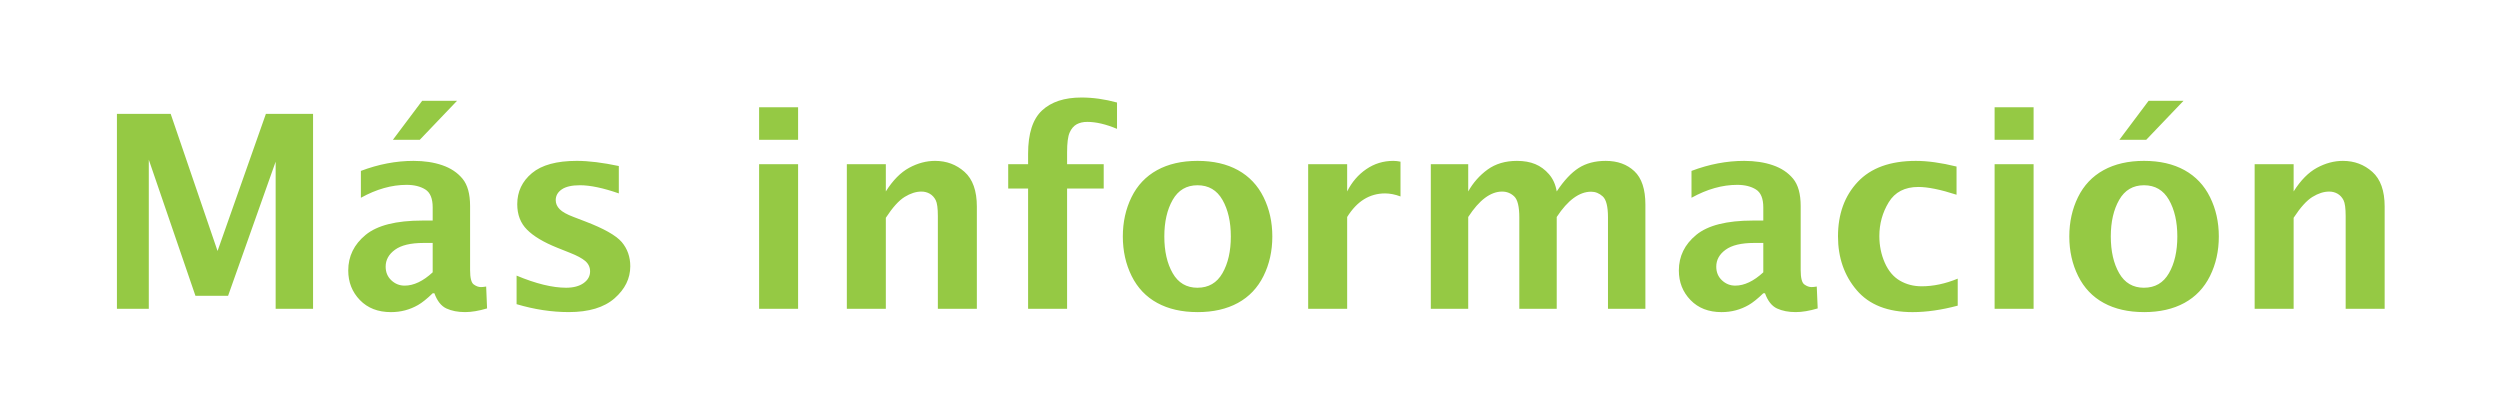 <svg width="139" height="23" viewBox="0 0 139 23" xmlns="http://www.w3.org/2000/svg"><path d="M8.273 17.17H6.501V6.33h2.988l2.607 7.625 2.688-7.625h2.622v10.84h-2.08V8.989l-2.644 7.456h-1.816L8.273 8.879v8.291zm15.88-.864h-.096q-.469.454-.813.652-.344.197-.718.296-.373.1-.79.1-1.078 0-1.726-.671-.648-.67-.648-1.644 0-1.187.97-1.982.971-.794 3.146-.794h.579v-.733q0-.74-.41-.996t-1.04-.256q-1.245 0-2.542.718V9.502q1.472-.557 2.93-.557.893 0 1.597.242.703.241 1.124.75.421.51.421 1.52v3.56q0 .652.201.798.202.147.4.147.117 0 .293-.03l.05 1.216q-.688.205-1.222.205-.6 0-1.037-.201-.436-.202-.67-.846zm-.096-1.165v-1.633h-.513q-1.062 0-1.582.377t-.52.941q0 .462.315.758.315.297.74.297.38 0 .773-.187.391-.187.787-.553zm-.718-7.368h-1.494l1.626-2.168h1.94L23.34 7.773zm5.383 9.14v-1.589q1.612.674 2.754.674.608 0 .97-.256.363-.257.363-.652 0-.344-.27-.579-.272-.227-.828-.446l-.733-.293q-1.135-.455-1.677-1.004-.542-.542-.542-1.413 0-1.048.817-1.729.816-.681 2.494-.681.981 0 2.336.286v1.523q-1.304-.454-2.16-.454-.674 0-1.011.23-.337.231-.337.598 0 .285.22.505.212.22.776.432l.63.242q1.56.593 2.043 1.15.476.564.476 1.347 0 1.018-.875 1.784-.875.765-2.545.765-1.421 0-2.9-.44zm15.652.257h-2.168V9.128h2.168v8.042zm0-9.397h-2.168v-1.81h2.168v1.81zm4.878 9.397h-2.168V9.128h2.168v1.516q.586-.93 1.297-1.315.71-.384 1.442-.384.953 0 1.637.611.685.612.685 1.93v5.684h-2.168v-5.149q0-.66-.12-.893-.121-.235-.33-.356-.209-.12-.465-.12-.447 0-.93.296-.484.297-1.048 1.161v5.061zm10.078 0h-2.168v-6.687h-1.106V9.128h1.106v-.579q0-1.684.773-2.406.773-.721 2.194-.721.96 0 1.977.278v1.465q-.923-.388-1.655-.388-.344 0-.59.135-.245.136-.388.455-.143.318-.143 1.102v.659h2.036v1.355H59.33v6.687zm7.251.183q-1.303 0-2.237-.509-.934-.509-1.425-1.498-.49-.989-.49-2.197 0-1.201.483-2.186.483-.985 1.42-1.502.938-.516 2.25-.516 1.318 0 2.251.516.934.517 1.421 1.502t.487 2.186q0 1.209-.49 2.197-.491.989-1.425 1.498-.934.51-2.245.51zm0-1.355q.923 0 1.388-.81.465-.809.465-2.039 0-1.223-.465-2.036t-1.388-.813q-.915 0-1.38.813-.465.813-.465 2.036 0 1.23.465 2.04t1.38.81zm8.32 1.172h-2.167V9.128h2.168v1.516q.388-.776 1.062-1.238.673-.461 1.501-.461.198 0 .403.044v1.933q-.454-.168-.857-.168-.645 0-1.172.326-.527.326-.937.985v5.105zm6.732 0h-2.08V9.128h2.08v1.516q.41-.732 1.076-1.216.667-.483 1.634-.483.585 0 1.018.18.432.179.765.563.333.385.428.956.601-.908 1.22-1.304.619-.395 1.505-.395.981 0 1.593.575t.612 1.857v5.793h-2.08v-5.083q0-.9-.29-1.165-.289-.263-.648-.263-.49 0-.97.351-.48.352-.942 1.055v5.105h-2.08v-5.083q0-.894-.282-1.165-.282-.27-.677-.27-.476 0-.949.351-.472.352-.933 1.062v5.105zm16.501-.864h-.095q-.469.454-.813.652-.344.197-.718.296-.373.1-.791.1-1.077 0-1.725-.671-.648-.67-.648-1.644 0-1.187.97-1.982.97-.794 3.146-.794h.579v-.733q0-.74-.41-.996t-1.04-.256q-1.245 0-2.542.718V9.502q1.472-.557 2.93-.557.893 0 1.596.242.704.241 1.125.75.42.51.42 1.52v3.56q0 .652.202.798.202.147.4.147.117 0 .292-.03l.052 1.216q-.689.205-1.223.205-.601 0-1.037-.201-.436-.202-.67-.846zm-.095-1.165v-1.633h-.513q-1.062 0-1.582.377t-.52.941q0 .462.315.758.315.297.74.297.38 0 .772-.187t.788-.553zm10.81.352v1.501q-1.347.36-2.512.36-2.065 0-3.105-1.22t-1.04-2.992q0-1.86 1.098-3.029 1.099-1.168 3.23-1.168.982 0 2.263.315v1.567q-1.333-.432-2.124-.432-1.128 0-1.648.853-.52.854-.52 1.879 0 .791.3 1.476.301.685.84 1 .538.315 1.212.315.974 0 2.006-.425zm4.22 1.677H110.9V9.128h2.168v8.042zm0-9.397H110.9v-1.81h2.168v1.81zm6.137 9.58q-1.304 0-2.238-.509-.934-.509-1.424-1.498-.491-.989-.491-2.197 0-1.201.483-2.186.484-.985 1.421-1.502.938-.516 2.249-.516 1.318 0 2.252.516.934.517 1.42 1.502.488.985.488 2.186 0 1.209-.49 2.197-.491.989-1.425 1.498-.934.51-2.245.51zm0-1.355q.923 0 1.388-.81.465-.809.465-2.039 0-1.223-.465-2.036t-1.388-.813q-.916 0-1.38.813-.466.813-.466 2.036 0 1.23.465 2.04t1.38.81zm.124-8.225h-1.494l1.626-2.168h1.941l-2.073 2.168zm8.196 9.397h-2.168V9.128h2.168v1.516q.586-.93 1.297-1.315.71-.384 1.442-.384.953 0 1.637.611.685.612.685 1.93v5.684h-2.168v-5.149q0-.66-.12-.893-.122-.235-.33-.356-.209-.12-.465-.12-.447 0-.93.296-.484.297-1.048 1.161v5.061z" fill="#95c944"/></svg>
